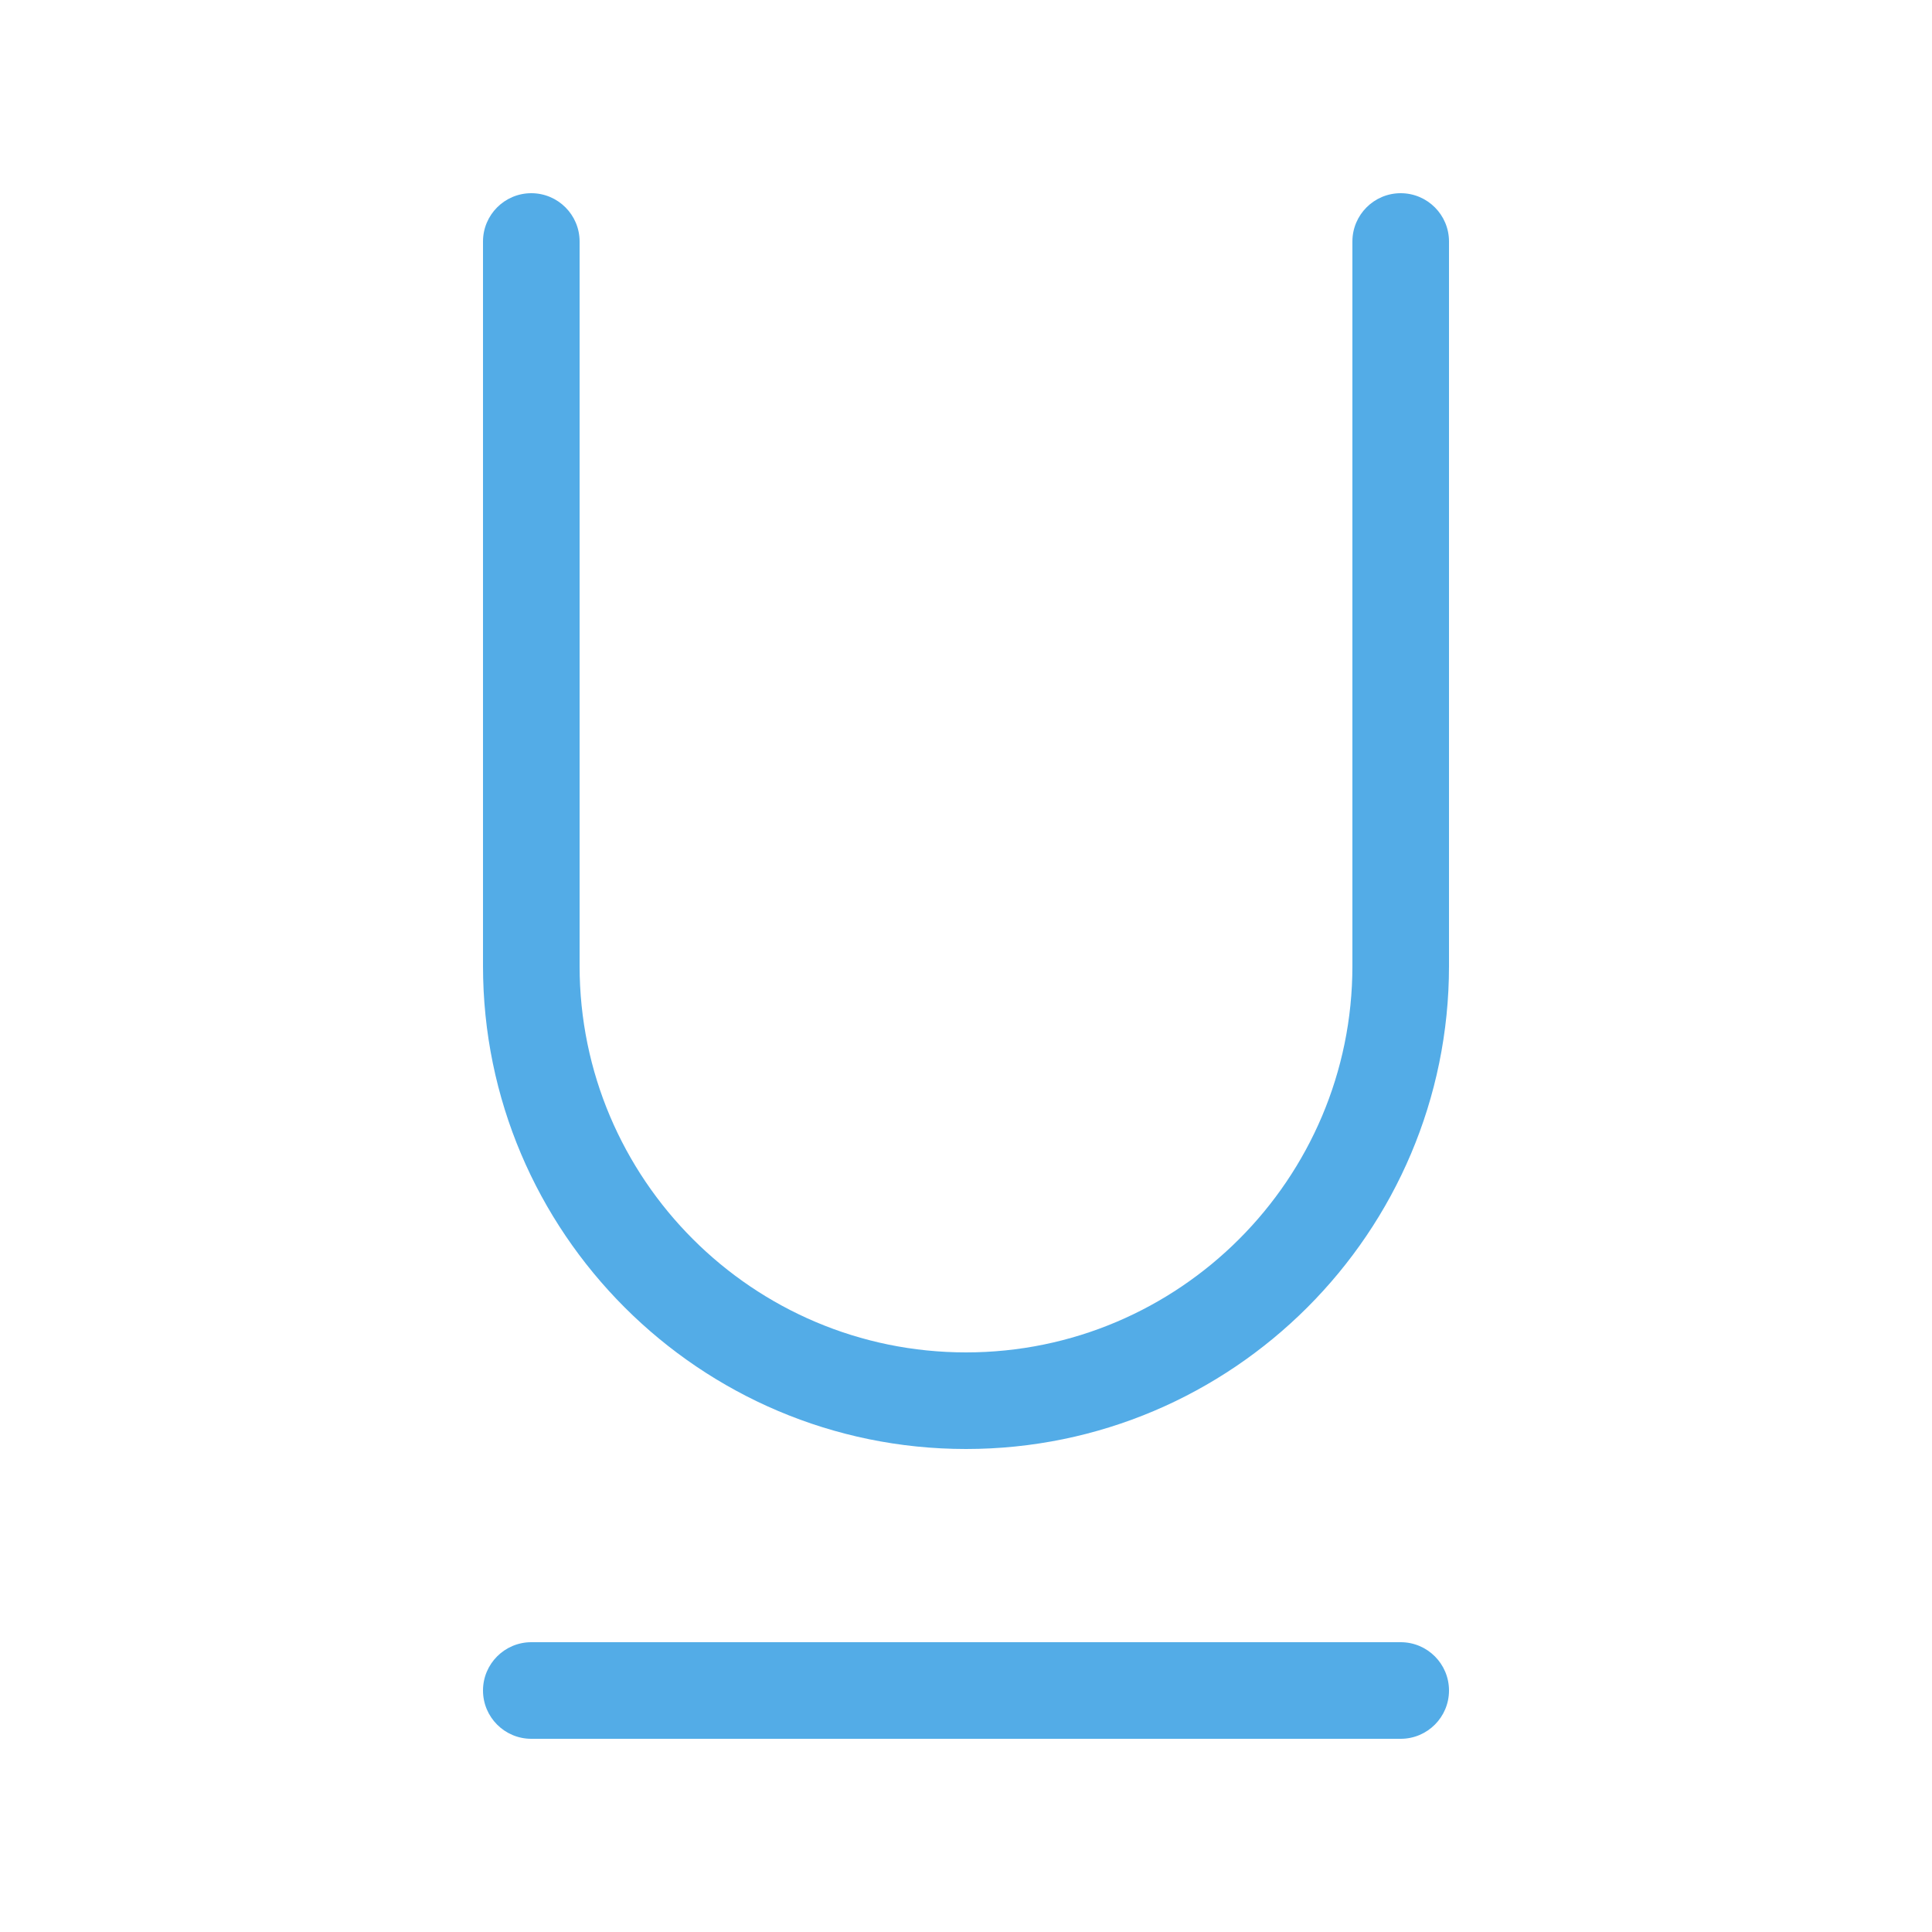 <?xml version="1.0" encoding="utf-8"?>
<!-- Generated by IcoMoon.io -->
<!DOCTYPE svg PUBLIC "-//W3C//DTD SVG 1.1//EN" "http://www.w3.org/Graphics/SVG/1.1/DTD/svg11.dtd">
<svg version="1.1" xmlns="http://www.w3.org/2000/svg" xmlns:xlink="http://www.w3.org/1999/xlink" width="20" height="20" viewBox="0 0 20 20">
<path fill="#53ACE7" d="M14.5 18h-9c-0.276 0-0.5-0.224-0.5-0.5s0.224-0.5 0.5-0.5h9c0.276 0 0.5 0.224 0.5 0.5s-0.224 0.5-0.5 0.5z"></path>
<path fill="#53ACE7" d="M10 15c-2.757 0-5-2.243-5-5v-7.5c0-0.276 0.224-0.5 0.5-0.5s0.5 0.224 0.5 0.5v7.5c0 2.206 1.794 4 4 4s4-1.794 4-4v-7.5c0-0.276 0.224-0.5 0.5-0.5s0.5 0.224 0.5 0.5v7.5c0 2.757-2.243 5-5 5z"></path>
</svg>
